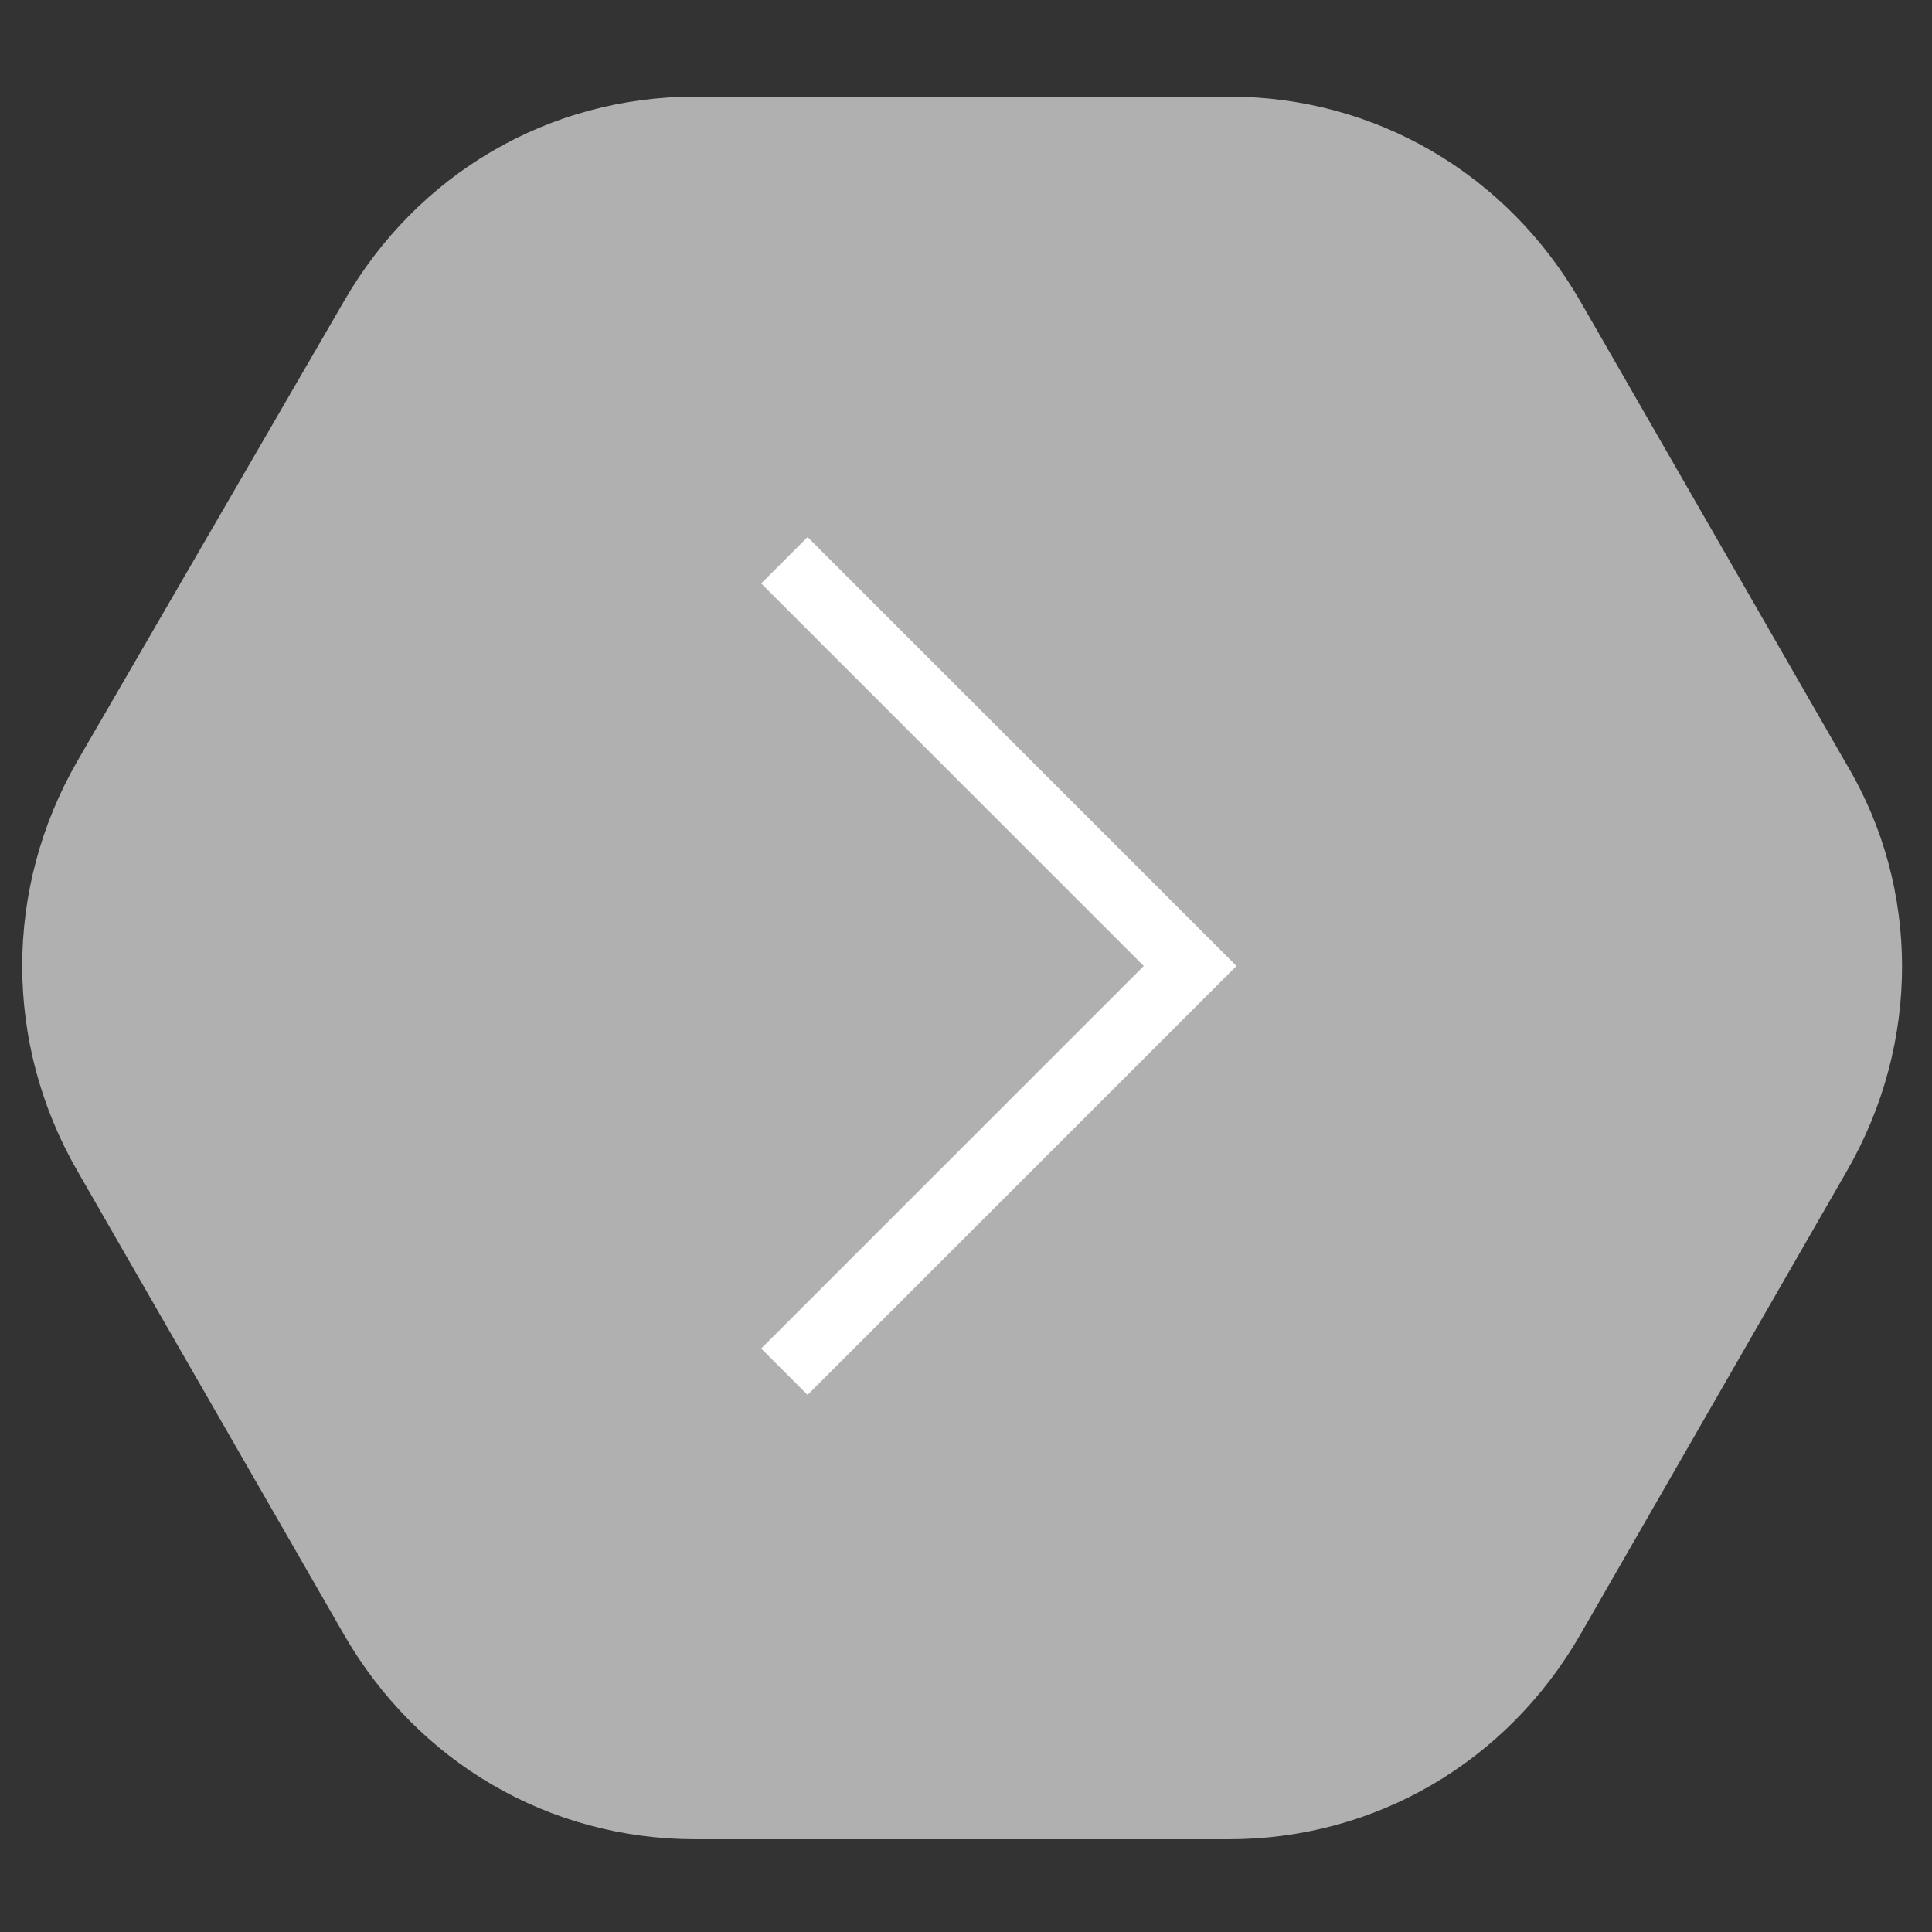 <?xml version="1.0" encoding="utf-8"?>
<!-- Generator: Adobe Illustrator 23.0.4, SVG Export Plug-In . SVG Version: 6.00 Build 0)  -->
<svg version="1.1" id="Capa_1" xmlns="http://www.w3.org/2000/svg" xmlns:xlink="http://www.w3.org/1999/xlink" x="0px" y="0px"
	 viewBox="0 0 50 50" style="enable-background:new 0 0 50 50;" xml:space="preserve">
<rect x="0" y="0" width="50" height="50" fill="#333333" stroke="none"/>
<style type="text/css">
	.st0{fill:#B0B0B0;}
	.st1{fill:#FFFFFF;}
</style>
<path class="st0" d="M31.8,2.5H18c-3.8,0-7.2,2-9.1,5.3L2,19.7C0.1,23,0.1,27,2,30.3l6.9,12c1.9,3.3,5.3,5.3,9.1,5.3h13.8
	c3.8,0,7.2-2,9.1-5.3l6.9-12c1.9-3.3,1.9-7.3,0-10.5l-6.9-12C39,4.5,35.6,2.5,31.8,2.5z"/>
<polygon class="st1" points="29.6,25 19.7,34.9 20.9,36.1 32,25 20.9,13.9 19.7,15.1 "/>
</svg>
